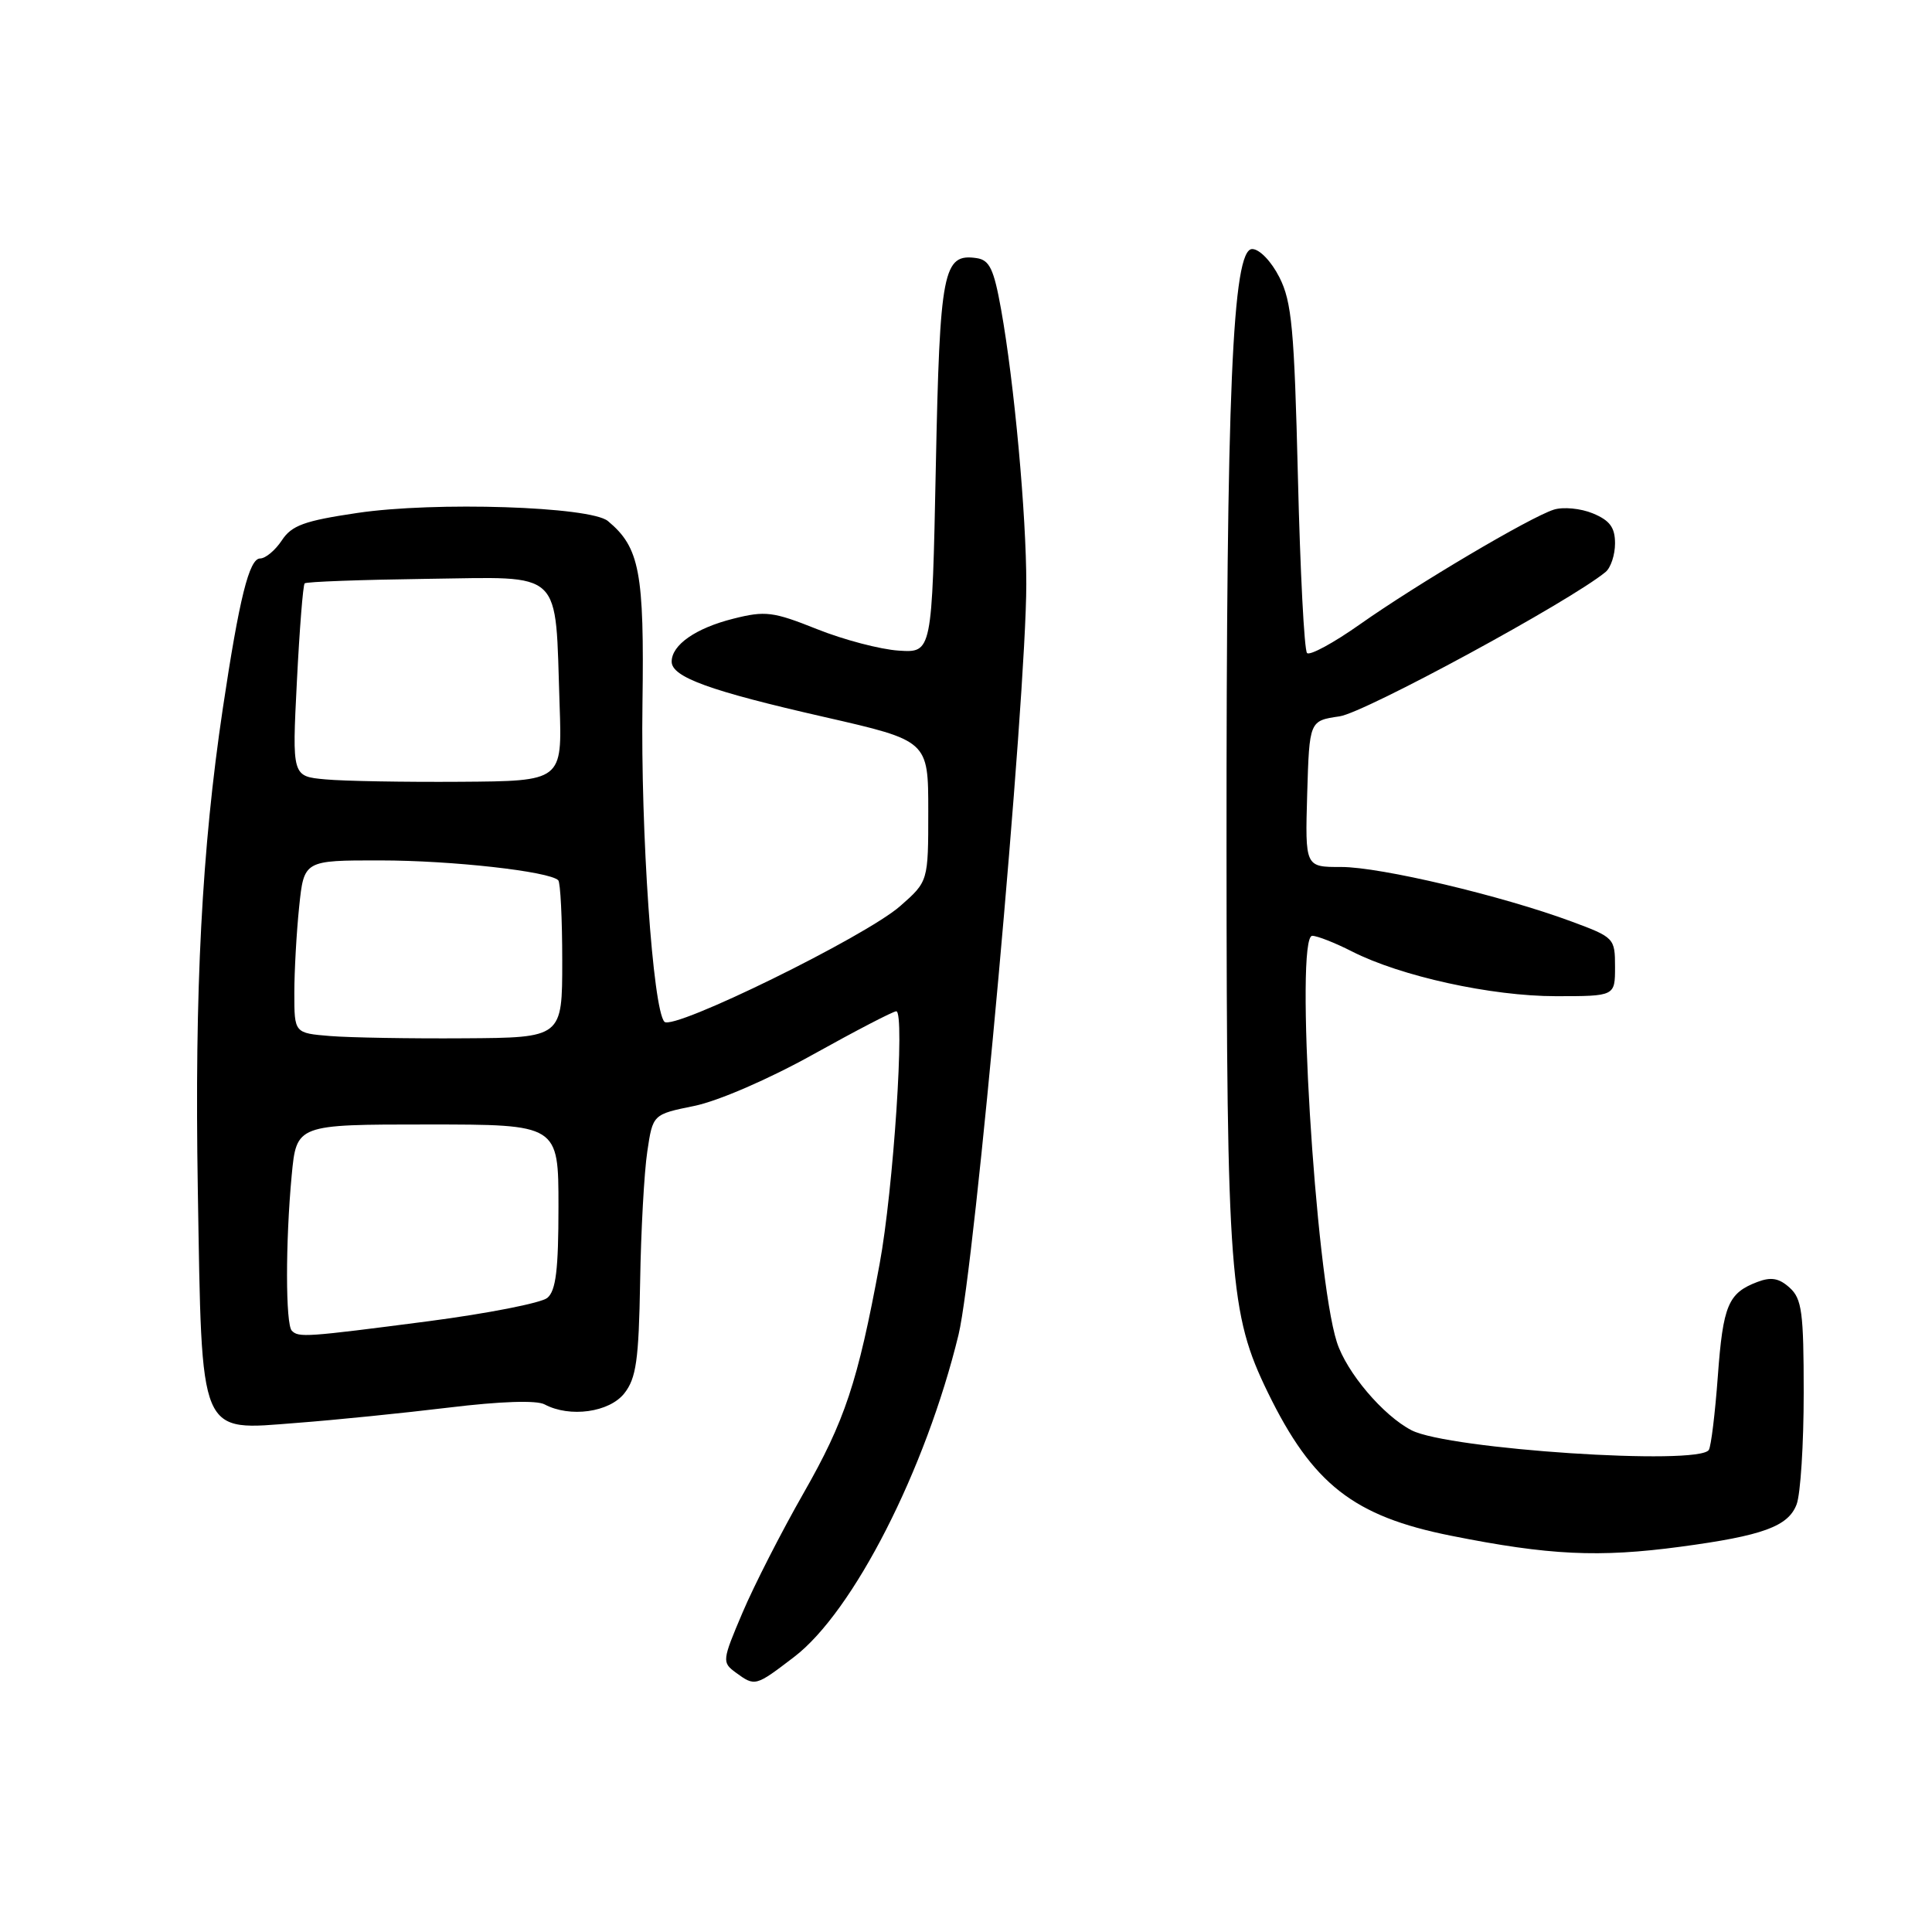<?xml version="1.0" encoding="UTF-8" standalone="no"?>
<!DOCTYPE svg PUBLIC "-//W3C//DTD SVG 1.1//EN" "http://www.w3.org/Graphics/SVG/1.1/DTD/svg11.dtd" >
<svg xmlns="http://www.w3.org/2000/svg" xmlns:xlink="http://www.w3.org/1999/xlink" version="1.1" viewBox="0 0 256 256">
 <g >
 <path fill="currentColor"
d=" M 105.23 219.55 C 113.06 213.57 122.66 194.75 127.01 176.86 C 129.16 167.99 135.98 92.60 135.99 77.42 C 136.00 68.27 134.39 50.68 132.65 41.00 C 131.69 35.64 131.12 34.45 129.40 34.20 C 124.96 33.56 124.53 35.77 124.00 61.90 C 123.50 86.50 123.50 86.50 119.08 86.21 C 116.64 86.05 111.77 84.77 108.25 83.36 C 102.44 81.04 101.41 80.91 97.17 81.98 C 92.19 83.23 89.00 85.45 89.00 87.67 C 89.00 89.72 94.05 91.55 109.25 95.01 C 123.00 98.15 123.00 98.15 123.00 107.47 C 123.00 116.79 123.00 116.79 119.28 120.06 C 114.66 124.12 89.19 136.61 88.04 135.39 C 86.51 133.77 84.88 110.27 85.13 93.26 C 85.38 75.80 84.76 72.54 80.55 69.04 C 78.22 67.11 57.60 66.44 47.34 67.97 C 40.31 69.01 38.64 69.62 37.34 71.61 C 36.47 72.92 35.18 74.00 34.47 74.00 C 33.02 74.00 31.71 79.26 29.52 93.90 C 26.75 112.44 25.77 131.15 26.21 157.57 C 26.77 190.84 26.22 189.55 39.35 188.54 C 44.38 188.16 53.44 187.24 59.48 186.51 C 66.31 185.68 71.10 185.52 72.16 186.09 C 75.50 187.87 80.74 187.15 82.73 184.62 C 84.30 182.62 84.64 180.23 84.82 169.87 C 84.93 163.07 85.36 155.29 85.77 152.58 C 86.50 147.66 86.50 147.66 92.00 146.54 C 95.17 145.89 101.85 143.00 107.76 139.71 C 113.40 136.57 118.35 134.00 118.76 134.00 C 119.94 134.00 118.38 157.64 116.55 167.50 C 113.65 183.17 111.95 188.26 106.48 197.84 C 103.55 202.97 99.90 210.11 98.38 213.70 C 95.68 220.05 95.66 220.27 97.49 221.62 C 100.05 223.49 100.09 223.48 105.23 219.55 Z  M 222.68 204.95 C 233.58 203.49 236.95 202.26 238.06 199.34 C 238.58 197.98 239.00 191.34 239.00 184.59 C 239.00 173.89 238.76 172.09 237.14 170.63 C 235.74 169.36 234.68 169.17 232.85 169.87 C 228.99 171.34 228.31 172.95 227.62 182.37 C 227.26 187.25 226.73 191.64 226.43 192.12 C 225.12 194.23 191.92 192.04 187.04 189.52 C 183.27 187.57 178.43 181.86 177.14 177.84 C 174.27 168.90 171.56 124.00 173.88 124.00 C 174.54 124.00 176.90 124.93 179.12 126.06 C 185.59 129.36 197.60 132.00 206.16 132.00 C 214.00 132.00 214.00 132.00 214.00 128.12 C 214.00 124.31 213.89 124.20 208.25 122.11 C 199.03 118.69 182.90 114.87 177.71 114.88 C 172.93 114.89 172.93 114.89 173.21 105.19 C 173.50 95.50 173.50 95.50 177.50 94.92 C 180.86 94.43 208.02 79.69 212.75 75.79 C 213.44 75.22 214.00 73.51 214.00 72.00 C 214.00 69.89 213.31 68.96 211.07 68.03 C 209.46 67.36 207.13 67.14 205.89 67.53 C 202.74 68.53 187.75 77.40 180.18 82.74 C 176.71 85.19 173.56 86.90 173.19 86.53 C 172.82 86.16 172.28 75.65 171.98 63.18 C 171.50 43.58 171.17 39.99 169.53 36.75 C 168.45 34.62 166.89 33.00 165.92 33.00 C 163.30 33.00 162.50 51.88 162.52 112.50 C 162.55 169.23 162.92 174.09 167.99 184.50 C 173.92 196.66 179.36 200.92 192.26 203.49 C 205.27 206.09 211.84 206.40 222.68 204.95 Z  M 38.67 176.33 C 37.83 175.49 37.82 164.59 38.65 155.75 C 39.29 149.00 39.29 149.00 56.64 149.00 C 74.00 149.00 74.00 149.00 74.00 159.88 C 74.00 168.25 73.66 171.04 72.52 171.98 C 71.71 172.65 64.63 174.04 56.77 175.07 C 40.54 177.18 39.58 177.25 38.67 176.33 Z  M 43.75 137.28 C 39.00 136.89 39.00 136.89 39.00 131.59 C 39.00 128.68 39.29 123.53 39.64 120.15 C 40.28 114.00 40.28 114.00 50.39 114.01 C 59.85 114.01 72.79 115.46 73.97 116.64 C 74.26 116.93 74.50 121.74 74.50 127.33 C 74.50 137.50 74.50 137.50 61.50 137.58 C 54.35 137.63 46.36 137.49 43.75 137.28 Z  M 43.10 103.27 C 38.70 102.87 38.70 102.87 39.34 90.28 C 39.69 83.36 40.15 77.52 40.37 77.30 C 40.58 77.08 47.88 76.82 56.58 76.70 C 74.88 76.47 73.53 75.19 74.15 93.40 C 74.50 103.50 74.50 103.50 61.00 103.59 C 53.58 103.64 45.52 103.50 43.10 103.27 Z "/>
</g>
</svg>